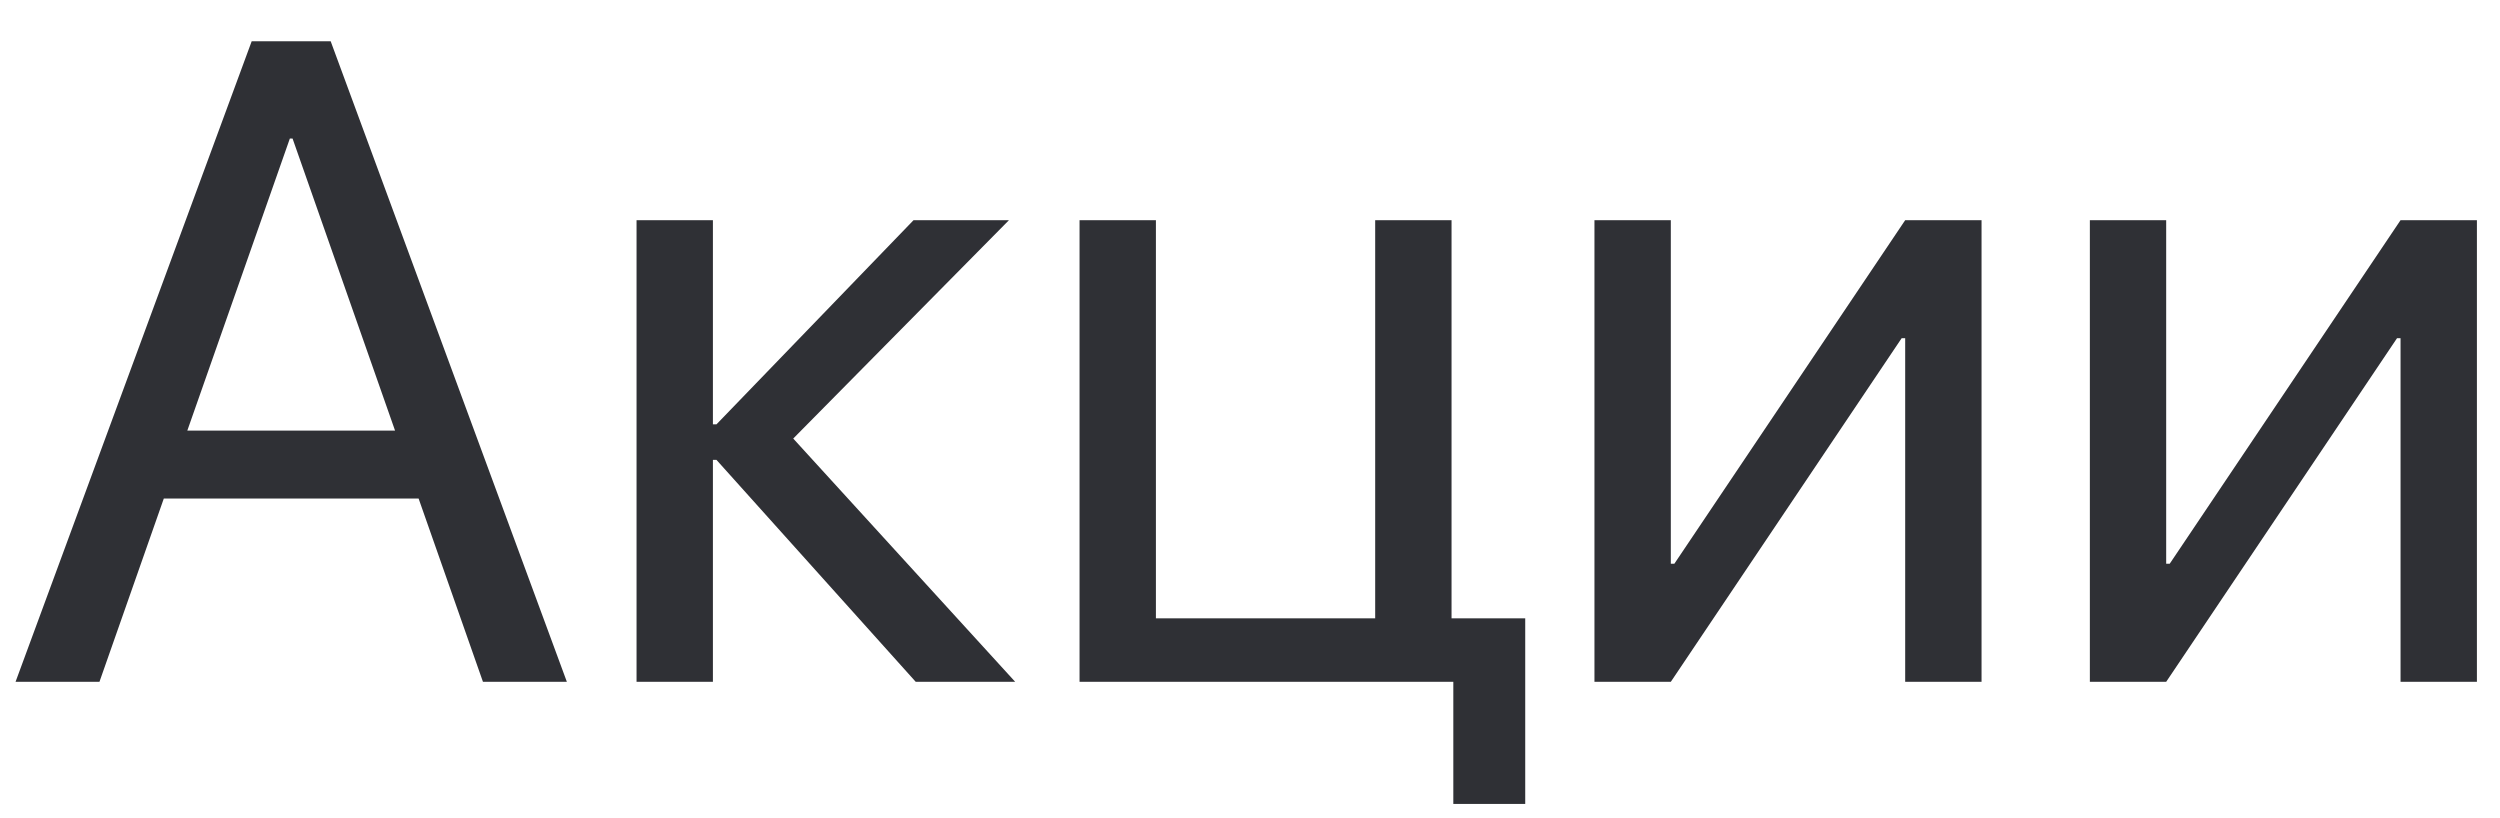 <svg width="55" height="18" viewBox="0 0 55 18" fill="none" xmlns="http://www.w3.org/2000/svg">
<path d="M10.625 15L9.209 10.967H3.604L2.188 15H0.342L5.537 0.908H7.275L12.471 15H10.625ZM6.377 3.047L4.121 9.473H8.691L6.436 3.047H6.377ZM17.451 9.648L22.334 15H20.146L15.762 10.117H15.684V15H14.004V4.844H15.684V9.336H15.762L20.098 4.844H22.197L17.451 9.648ZM33.555 17.686H31.973V15H23.75V4.844H25.43V13.604H30.254V4.844H31.934V13.604H33.555V17.686ZM36.758 15H35.078V4.844H36.758V12.402H36.836L41.914 4.844H43.594V15H41.914V7.441H41.836L36.758 15ZM47.656 15H45.977V4.844H47.656V12.402H47.734L52.812 4.844H54.492V15H52.812V7.441H52.734L47.656 15Z" fill="#2F3035"/>
</svg>
